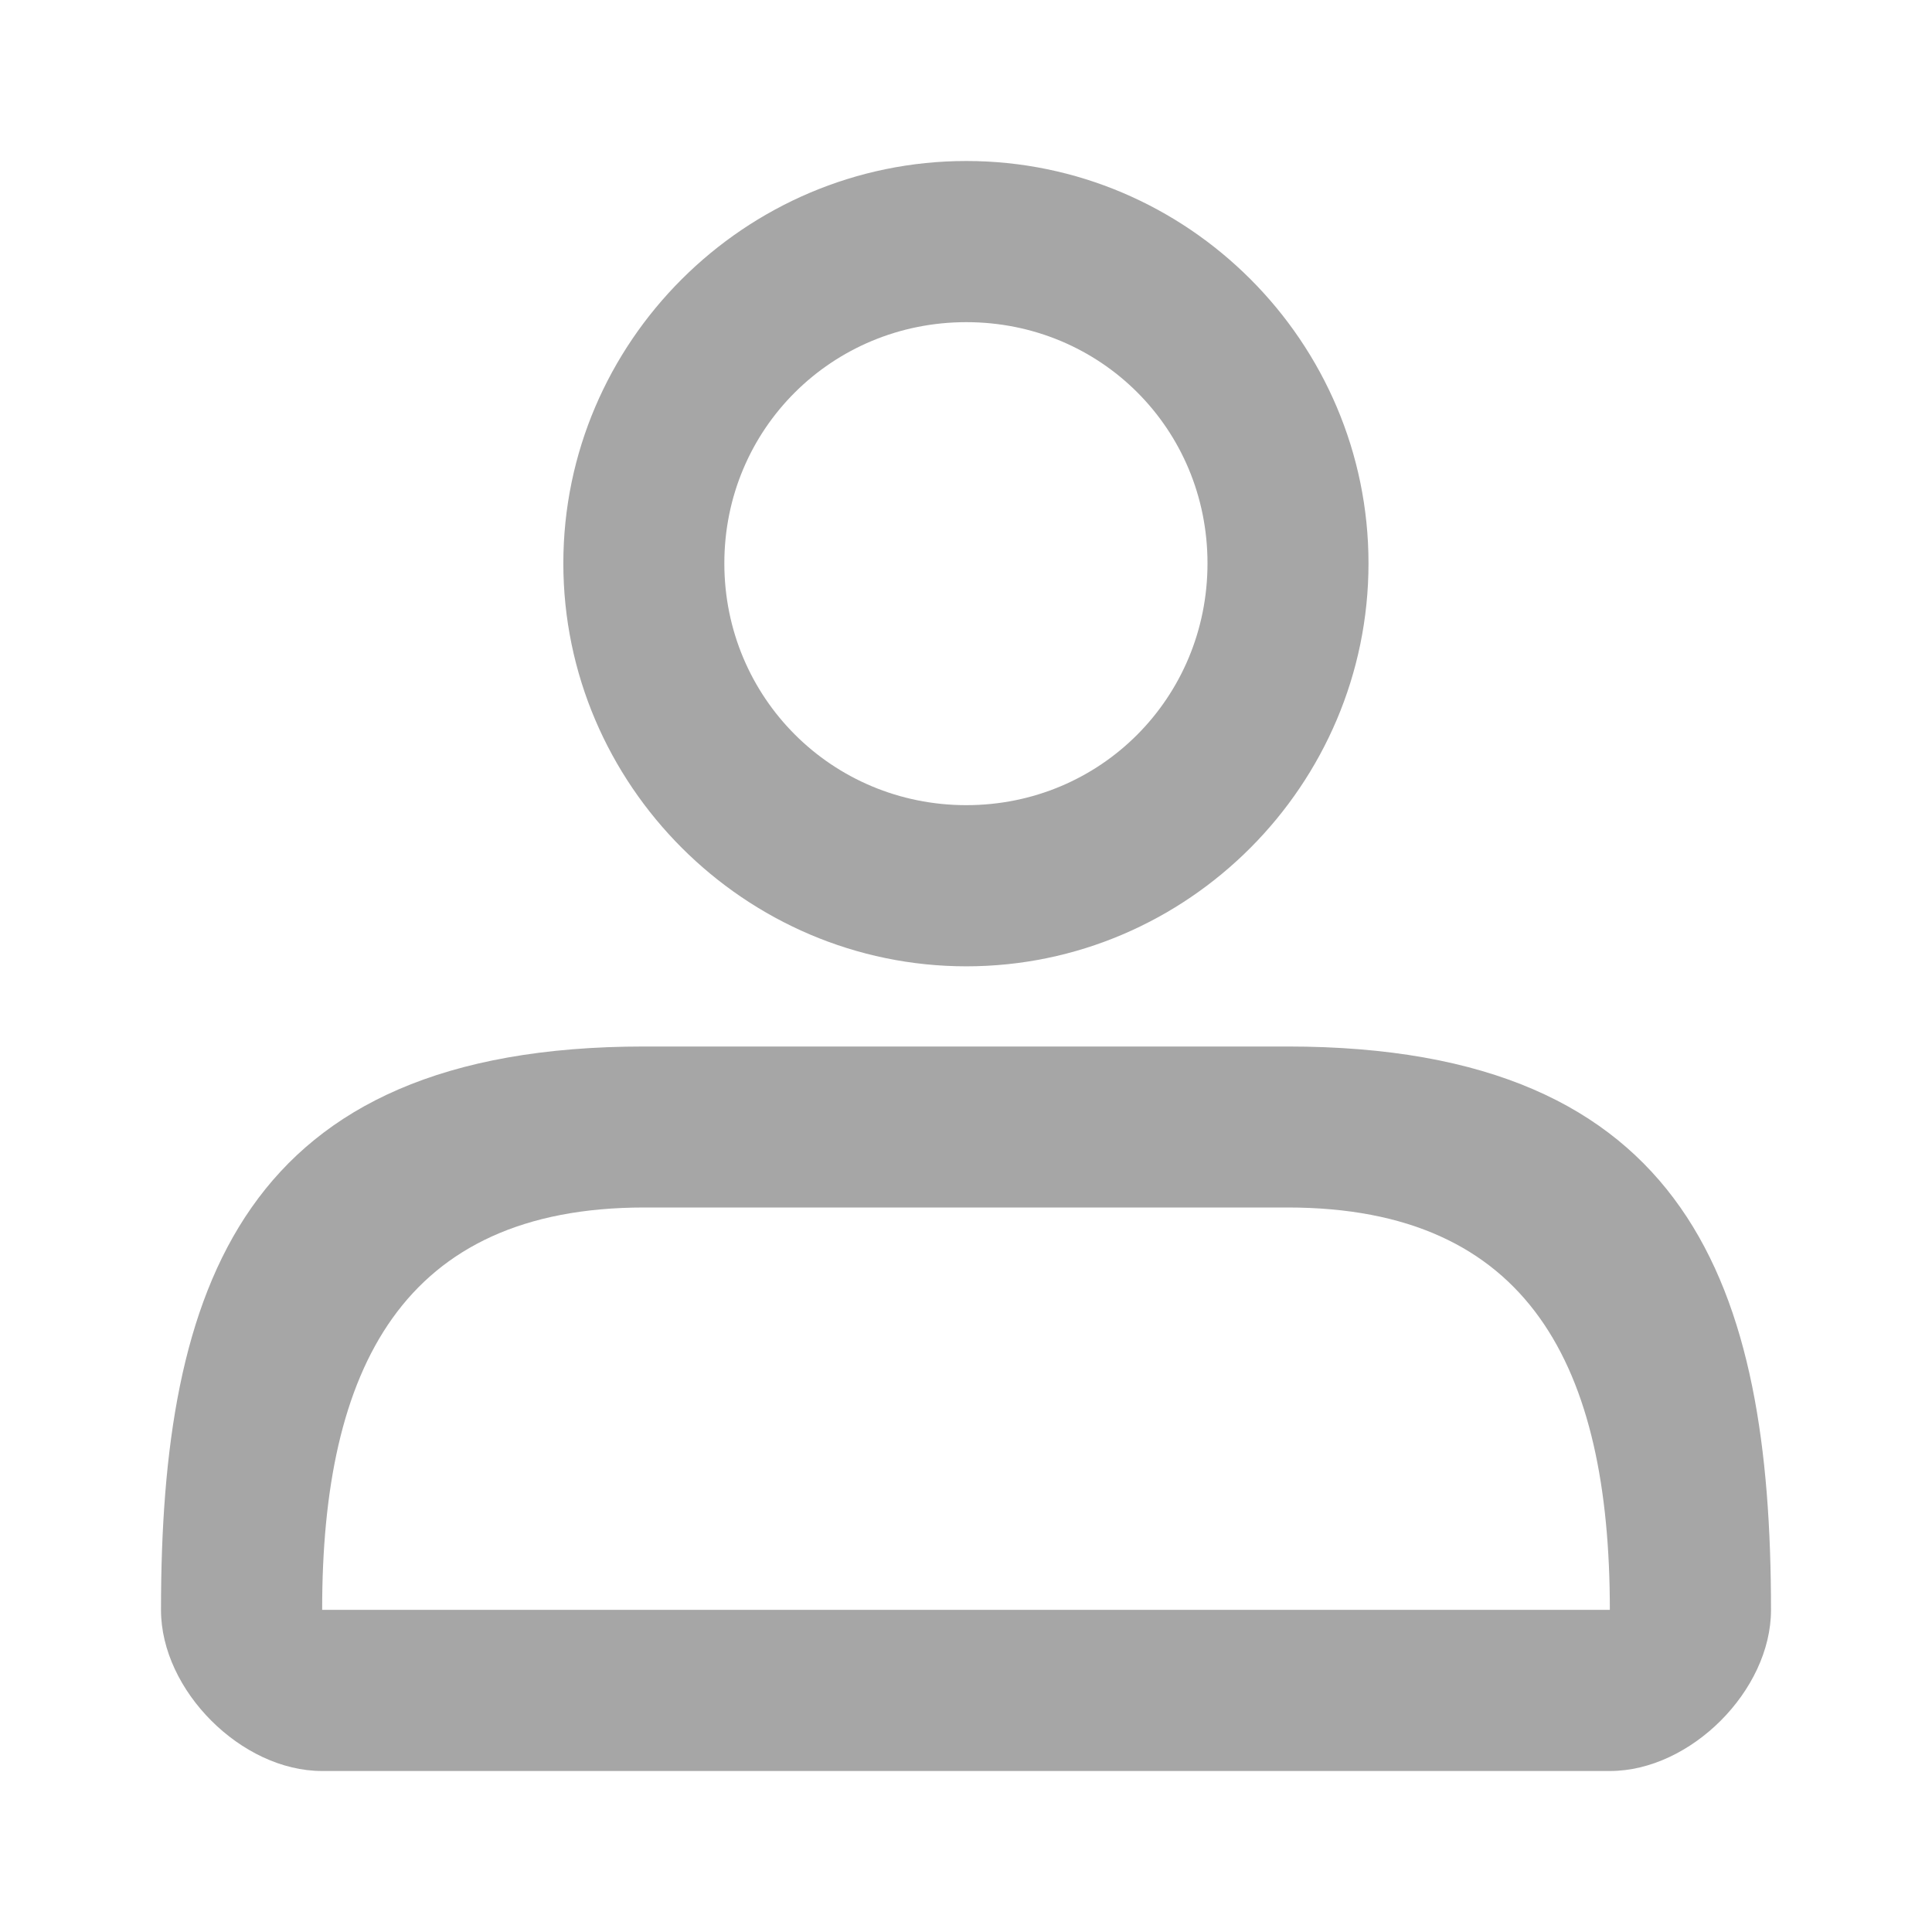 <svg width="24" height="24" viewBox="0 0 24 24" fill="none" xmlns="http://www.w3.org/2000/svg">
<path d="M12.004 2C9.254 2 6.998 4.248 6.998 6.998C6.998 9.748 9.254 12.004 12.004 12.004C14.754 12.004 17 9.748 17 6.998C17 4.248 14.754 2 12.004 2V2ZM12.004 4.002C13.673 4.002 15 5.329 15 6.998C15 8.667 13.673 10.002 12.004 10.002C10.335 10.002 8.998 8.667 8.998 6.998C8.998 5.329 10.335 4.002 12.004 4.002V4.002ZM8.002 13C3 13 2 16 2 20C2 21 3 22 4 22H20C21 22 22 21 22 20C22 16 21 13 15.996 13H8.002ZM8.002 15H15.996C19 15 19.998 16.98 19.998 19.998H4.002C4 17 5 15 8.002 15V15Z" fill="#A6A6A6"/>
</svg>
